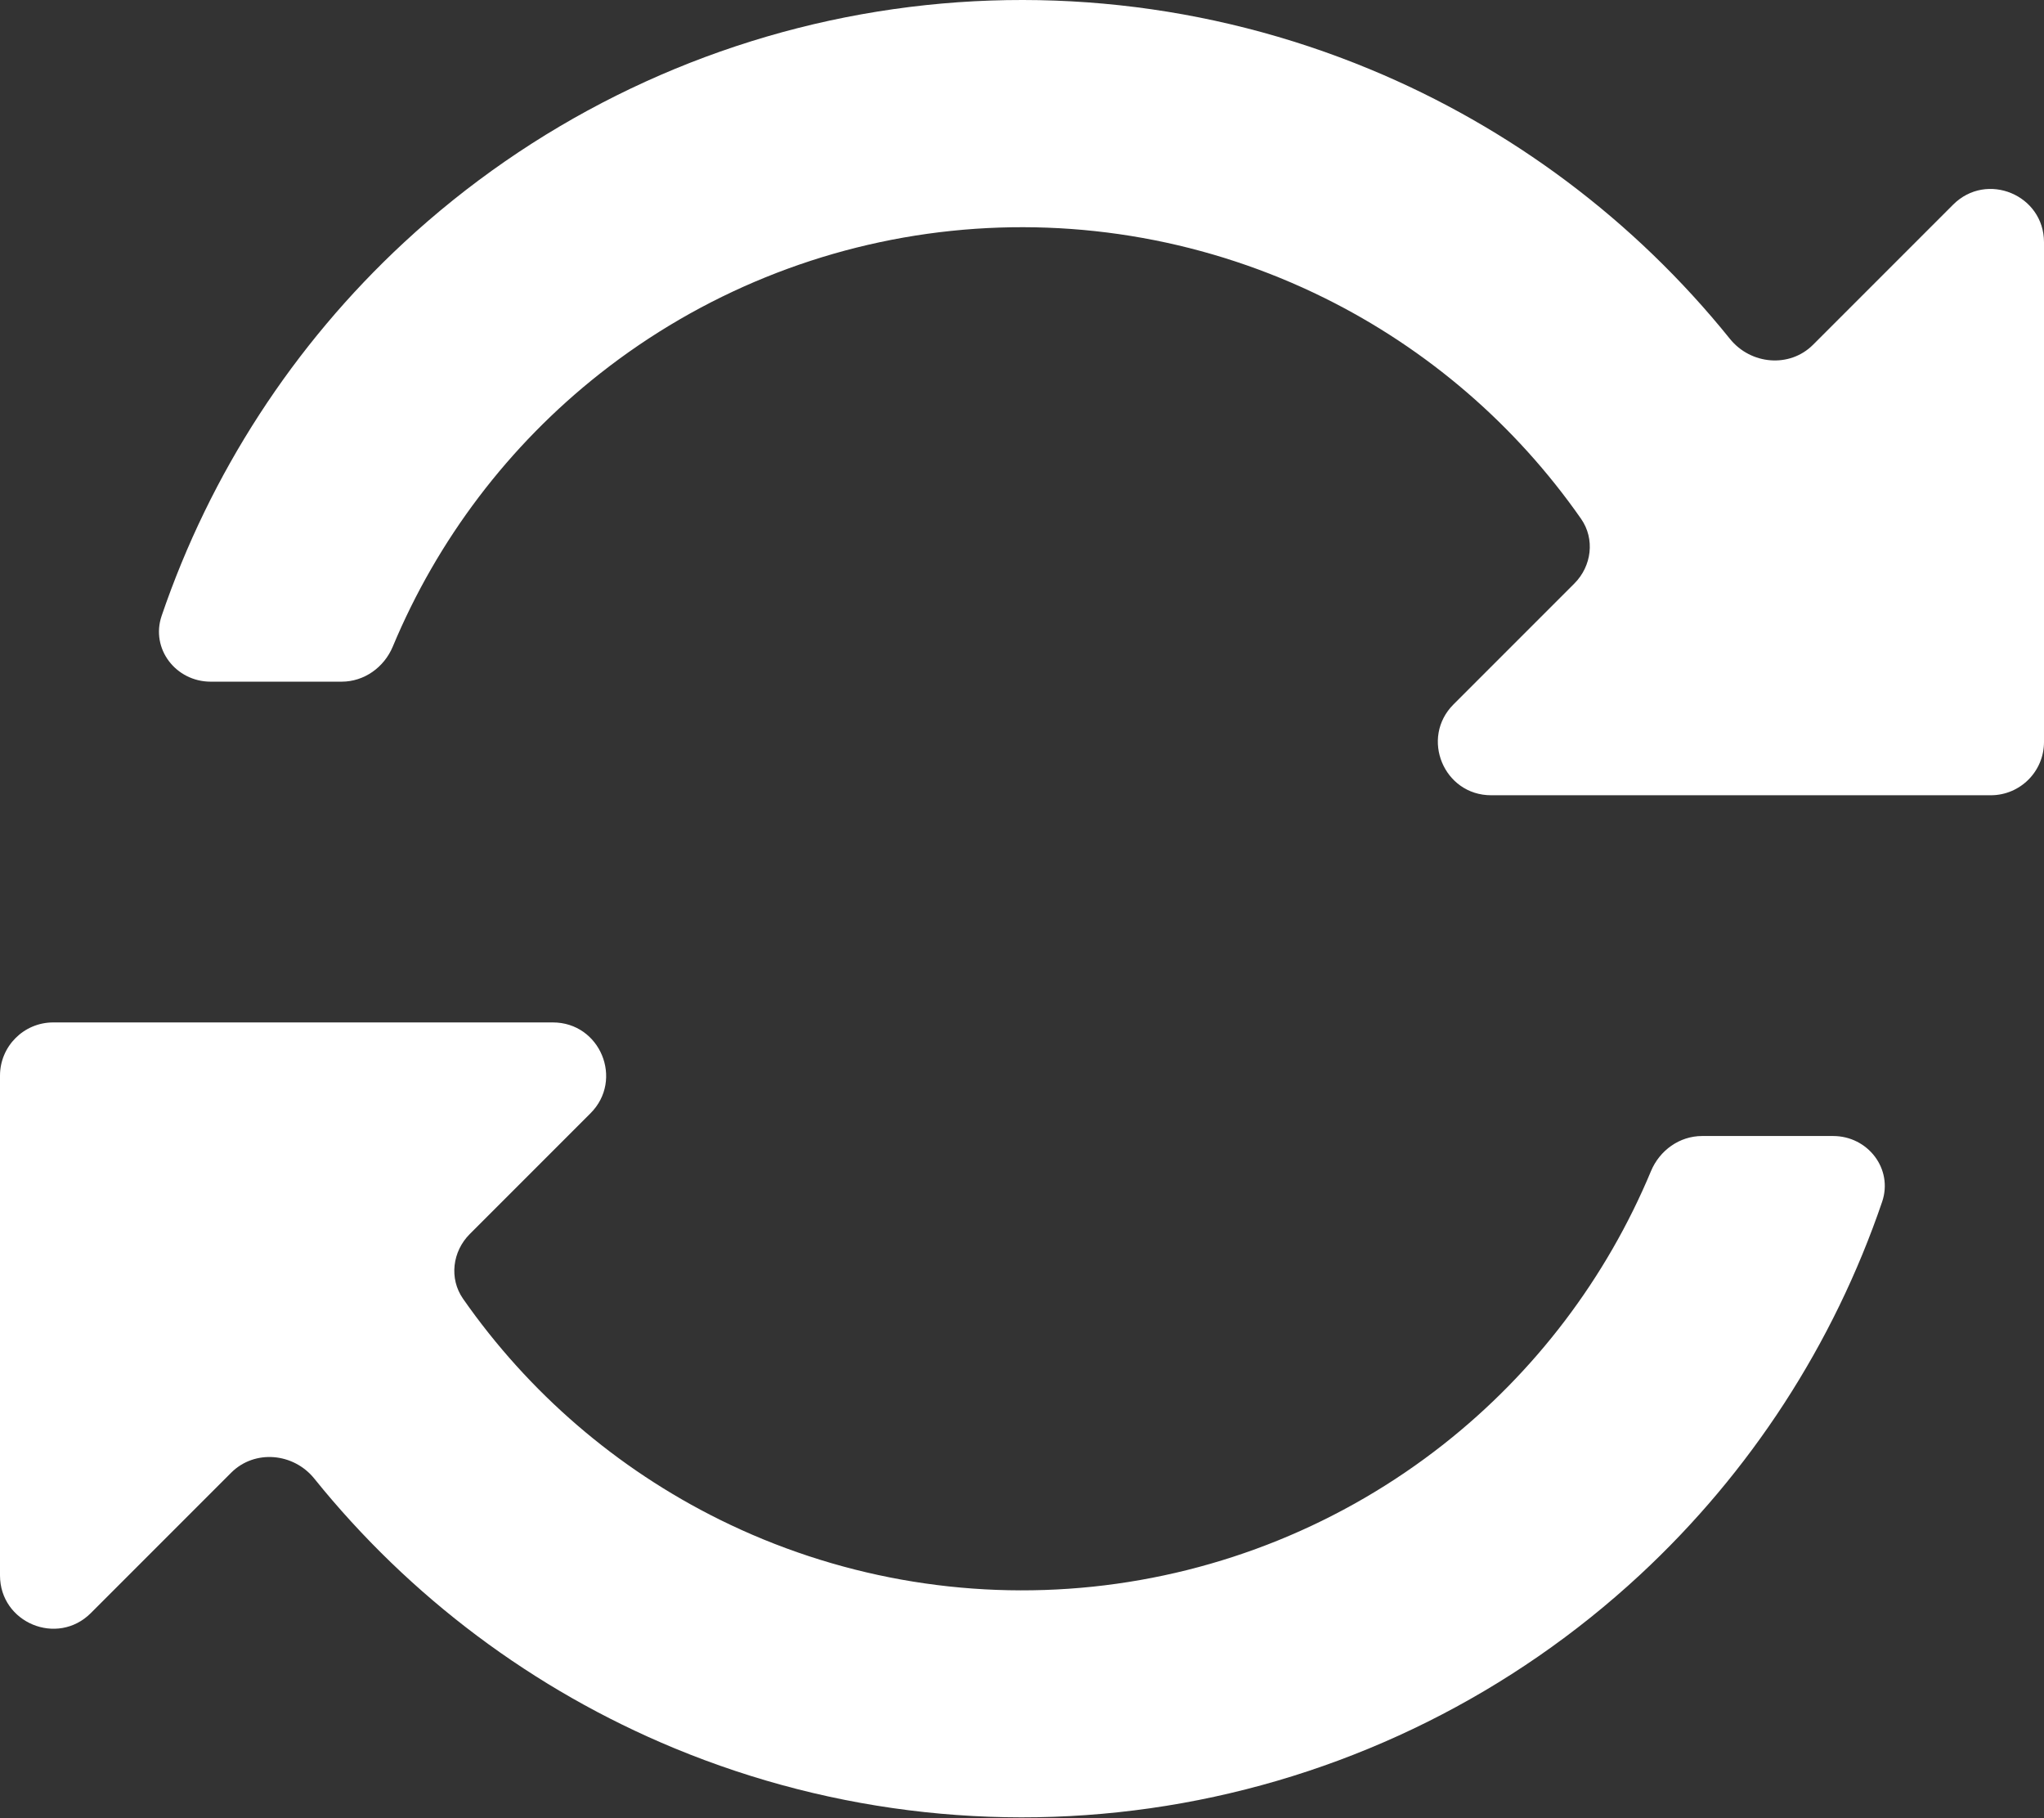 <svg width="768" height="683" viewBox="0 0 768 683" fill="none" xmlns="http://www.w3.org/2000/svg">
<rect x="0" y="0" width="768" height="683" fill="#333333" stroke="none"/>
<path d="M176.502 463.558C169.974 470.086 168.695 480.286 173.979 487.857C198.581 523.113 231.719 551.683 270.401 570.826C313.794 592.301 362.385 601.035 410.54 596.015C458.695 590.995 504.441 572.427 542.471 542.464C576.793 515.423 603.562 480.101 620.327 439.919C623.589 432.099 631.073 426.727 639.547 426.727H688.748C701.828 426.727 711.395 439.09 707.171 451.469C688.95 504.873 657.725 553.066 616.148 591.611C568.239 636.024 508.595 665.763 444.293 677.297C379.991 688.832 313.73 681.678 253.372 656.685C200.391 634.748 153.911 599.874 118.096 555.417C110.282 545.716 95.673 544.387 86.865 553.195L34.142 605.918C21.543 618.517 0 609.594 0 591.776V404.06C0 393.014 8.954 384.06 20 384.06H207.716C225.534 384.06 234.457 405.603 221.858 418.202L176.502 463.558ZM591.539 219.188C598.068 212.659 599.346 202.458 594.06 194.886C569.447 159.625 536.297 131.053 497.603 111.909C454.197 90.433 405.593 81.702 357.427 86.726C309.26 91.75 263.505 110.325 225.465 140.296C191.135 167.345 164.358 202.676 147.588 242.868C144.325 250.688 136.842 256.06 128.368 256.06H79.161C66.084 256.06 56.517 243.699 60.737 231.321C78.955 177.891 110.184 129.672 151.774 91.105C199.692 46.67 259.353 16.915 323.675 5.371C387.998 -6.173 454.282 0.979 514.662 25.978C567.664 47.922 614.162 82.809 649.989 127.284C657.804 136.985 672.412 138.315 681.221 129.506L733.858 76.869C746.457 64.27 768 73.193 768 91.011V278.727C768 289.772 759.046 298.727 748 298.727H560.284C542.466 298.727 533.543 277.184 546.142 264.585L591.539 219.188Z" fill="white"/>
</svg>

